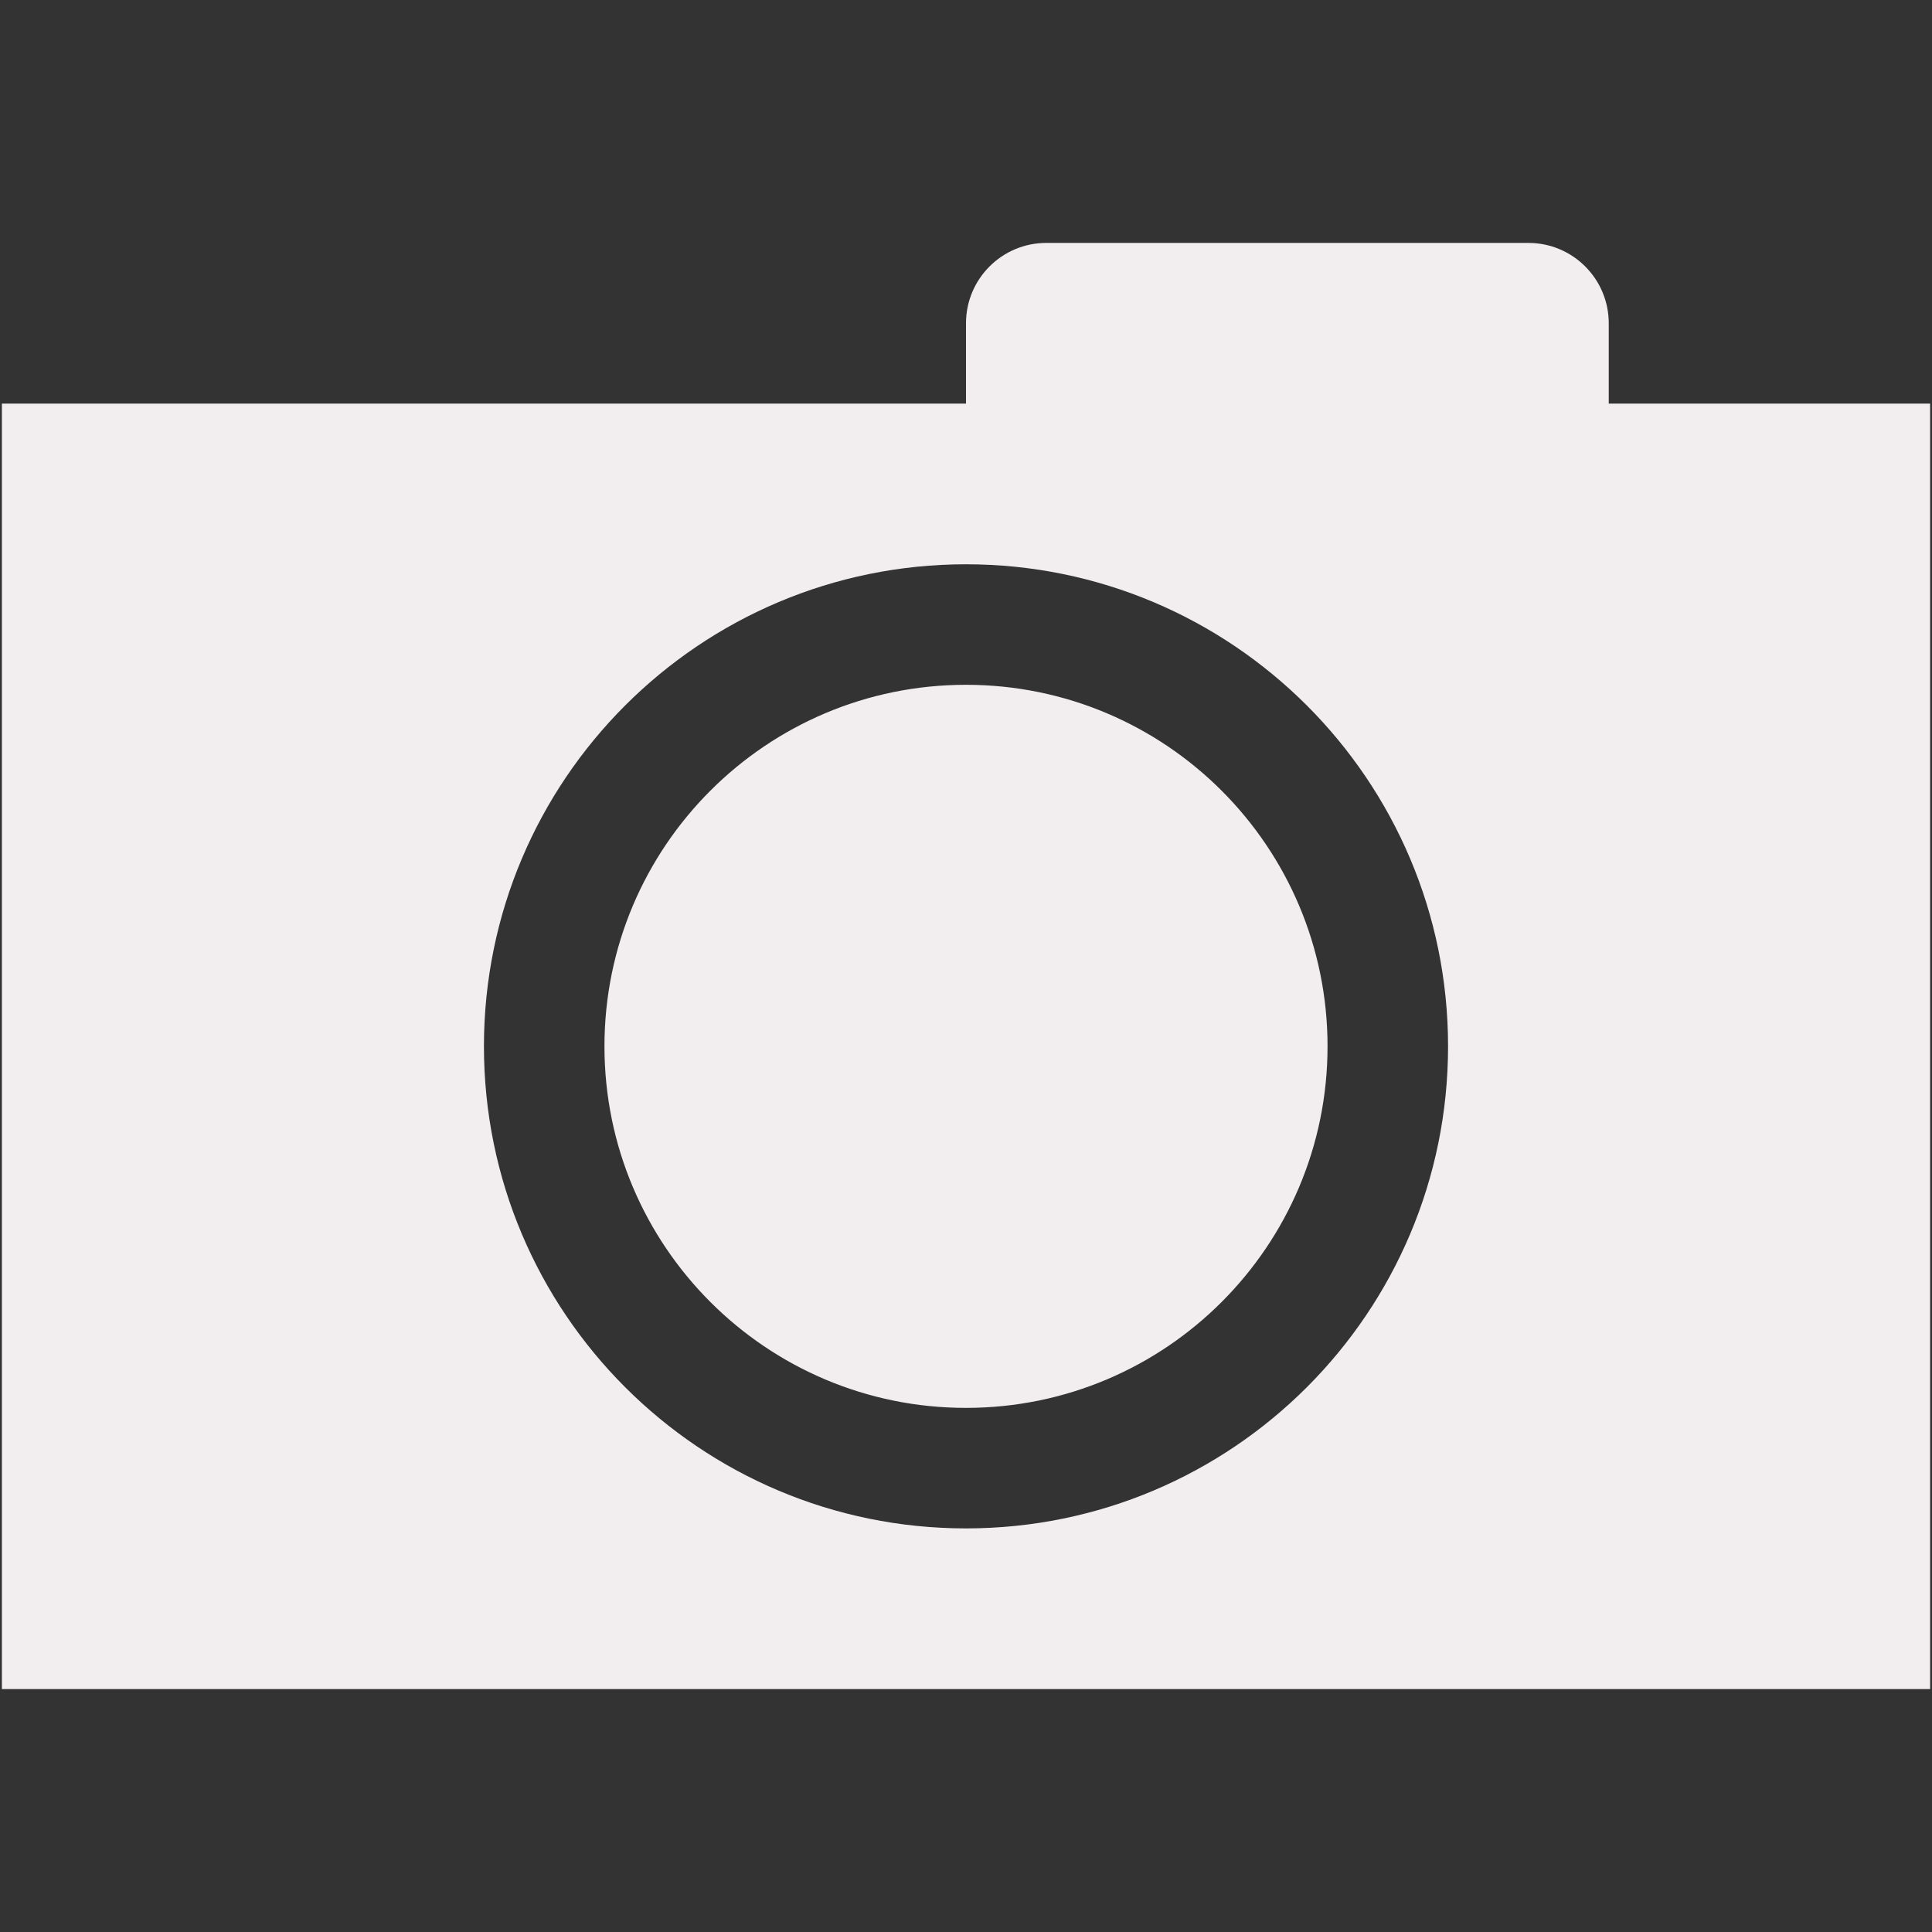 <?xml version="1.0" encoding="iso-8859-1"?>
<!DOCTYPE svg PUBLIC "-//W3C//DTD SVG 1.1//EN" "http://www.w3.org/Graphics/SVG/1.1/DTD/svg11.dtd">
<svg 
 version="1.1" xmlns="http://www.w3.org/2000/svg" xmlns:xlink="http://www.w3.org/1999/xlink" x="0px" y="0px" width="512px"
	 height="512px" viewBox="0 0 512 512" style="enable-background:new 0 0 512 512;" xml:space="preserve"
><rect x="0" y="0" width="512" height="512" fill="#333333" stroke="none"/><g id="afcae5a789ccd549f9c6e2a2f810751b"><g></g><g fill="#f2edee"><path style="display: inline;" d="M351.813,277.292c0,52.912-42.891,95.813-95.813,95.813c-52.914,0-95.813-42.9-95.813-95.813
		c0-52.914,42.899-95.813,95.813-95.813C308.922,181.479,351.813,224.378,351.813,277.292z M511.5,106.958v340.667H0.5V106.958
		h42.583h127.75H256V85.667c0-11.76,9.535-21.292,21.292-21.292h127.75c11.76,0,21.291,9.531,21.291,21.292v21.292H511.5z
		 M383.75,277.292c0-70.554-57.192-127.75-127.75-127.75c-70.553,0-127.75,57.197-127.75,127.75
		c0,70.553,57.197,127.75,127.75,127.75C326.558,405.042,383.75,347.845,383.75,277.292z"></path></g></g></svg>
